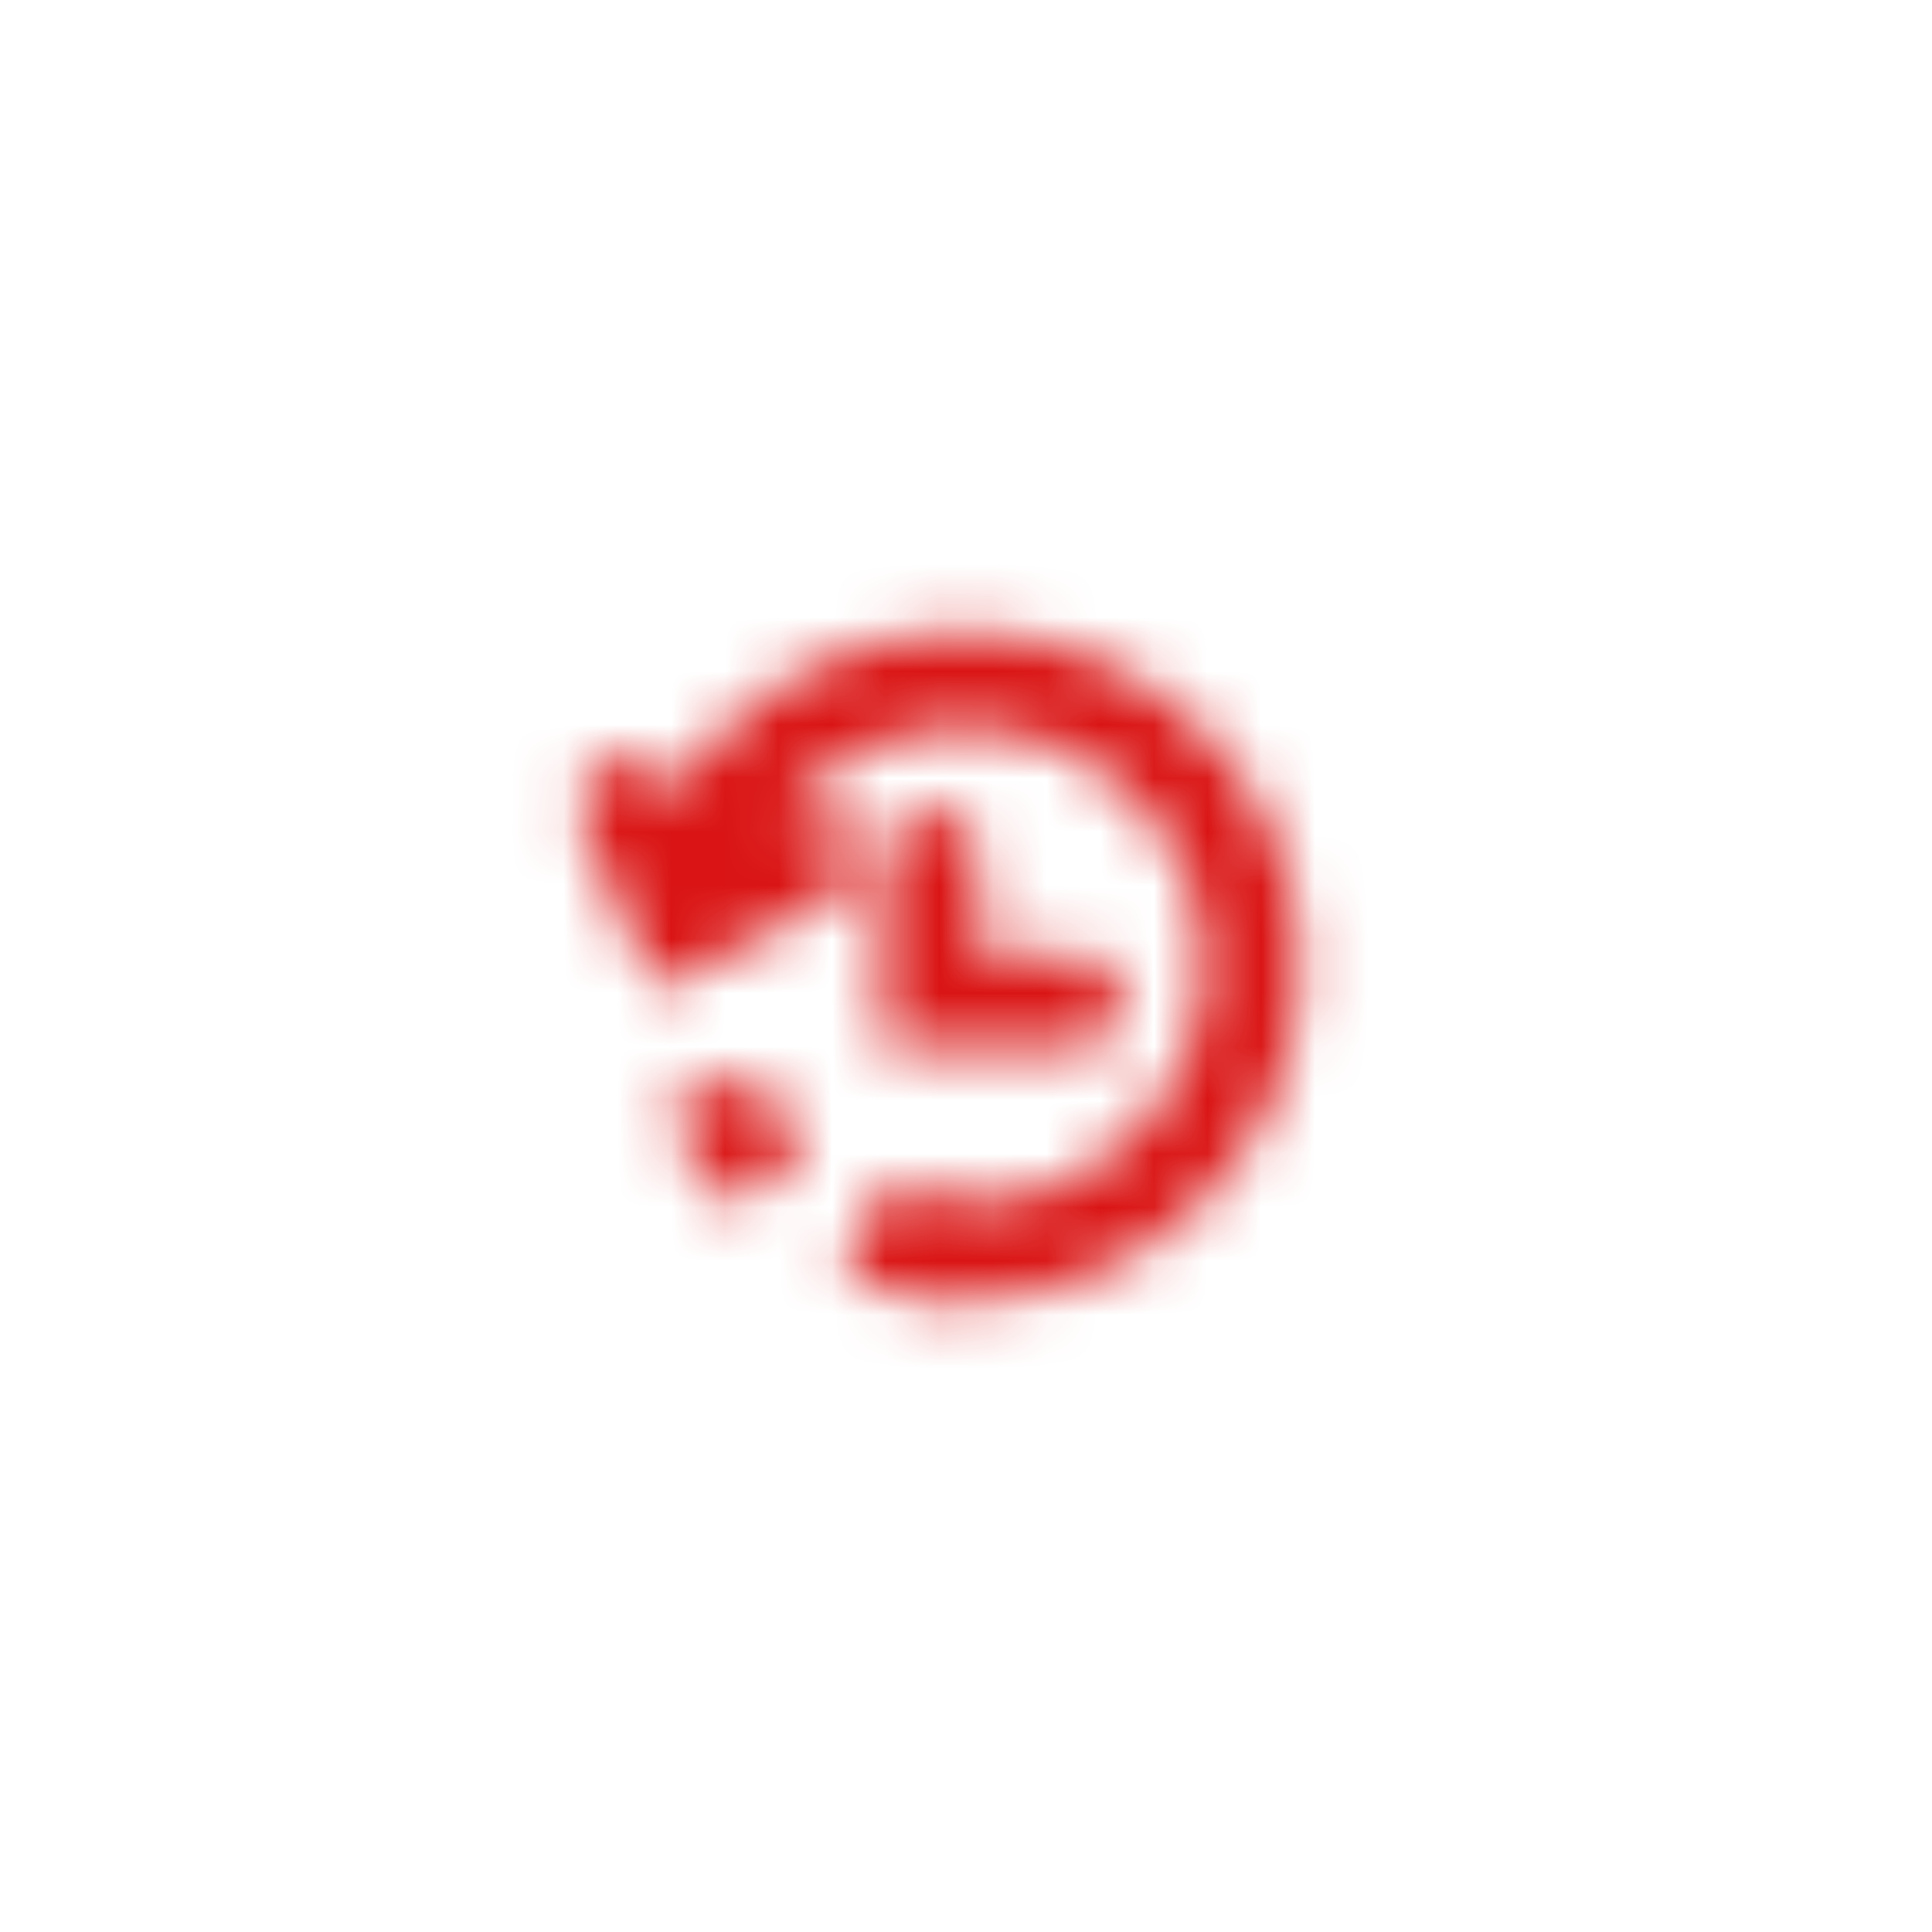 <svg width="36" height="36" viewBox="0 0 36 36" fill="none" xmlns="http://www.w3.org/2000/svg">
	<mask id="mask0" mask-type="alpha" maskUnits="userSpaceOnUse" x="6" y="6" width="24" height="24">
		<path d="M18.035 23.333C15.297 23.333 13.038 21.297 12.708 18.666" stroke="#272B2F" stroke-width="1.8" stroke-dasharray="2 2" />
		<path d="M17.965 22.433C17.468 22.433 17.065 22.836 17.065 23.333C17.065 23.83 17.468 24.233 17.965 24.233V22.433ZM12.653 17.224L11.83 17.589L12.219 18.466L13.069 18.022L12.653 17.224ZM12.489 14.635C12.288 14.181 11.756 13.976 11.302 14.177C10.847 14.379 10.642 14.91 10.844 15.365L12.489 14.635ZM15.416 16.798C15.857 16.568 16.028 16.024 15.798 15.584C15.568 15.143 15.024 14.972 14.584 15.202L15.416 16.798ZM22.433 18C22.433 20.443 20.438 22.433 17.965 22.433V24.233C21.421 24.233 24.233 21.448 24.233 18H22.433ZM17.965 13.566C20.438 13.566 22.433 15.557 22.433 18H24.233C24.233 14.552 21.421 11.767 17.965 11.767V13.566ZM13.543 17.355C13.857 15.217 15.714 13.566 17.965 13.566V11.767C14.816 11.767 12.205 14.076 11.762 17.094L13.543 17.355ZM13.476 16.86L12.489 14.635L10.844 15.365L11.83 17.589L13.476 16.86ZM13.069 18.022L15.416 16.798L14.584 15.202L12.236 16.427L13.069 18.022Z" fill="#272B2F" />
		<path d="M17.334 16V18.667H20" stroke="#272B2F" stroke-width="1.8" stroke-linecap="round" />
	</mask>
	<g mask="url(#mask0)">
		<rect width="36" height="36" fill="#DA1414" />
	</g>
</svg>
